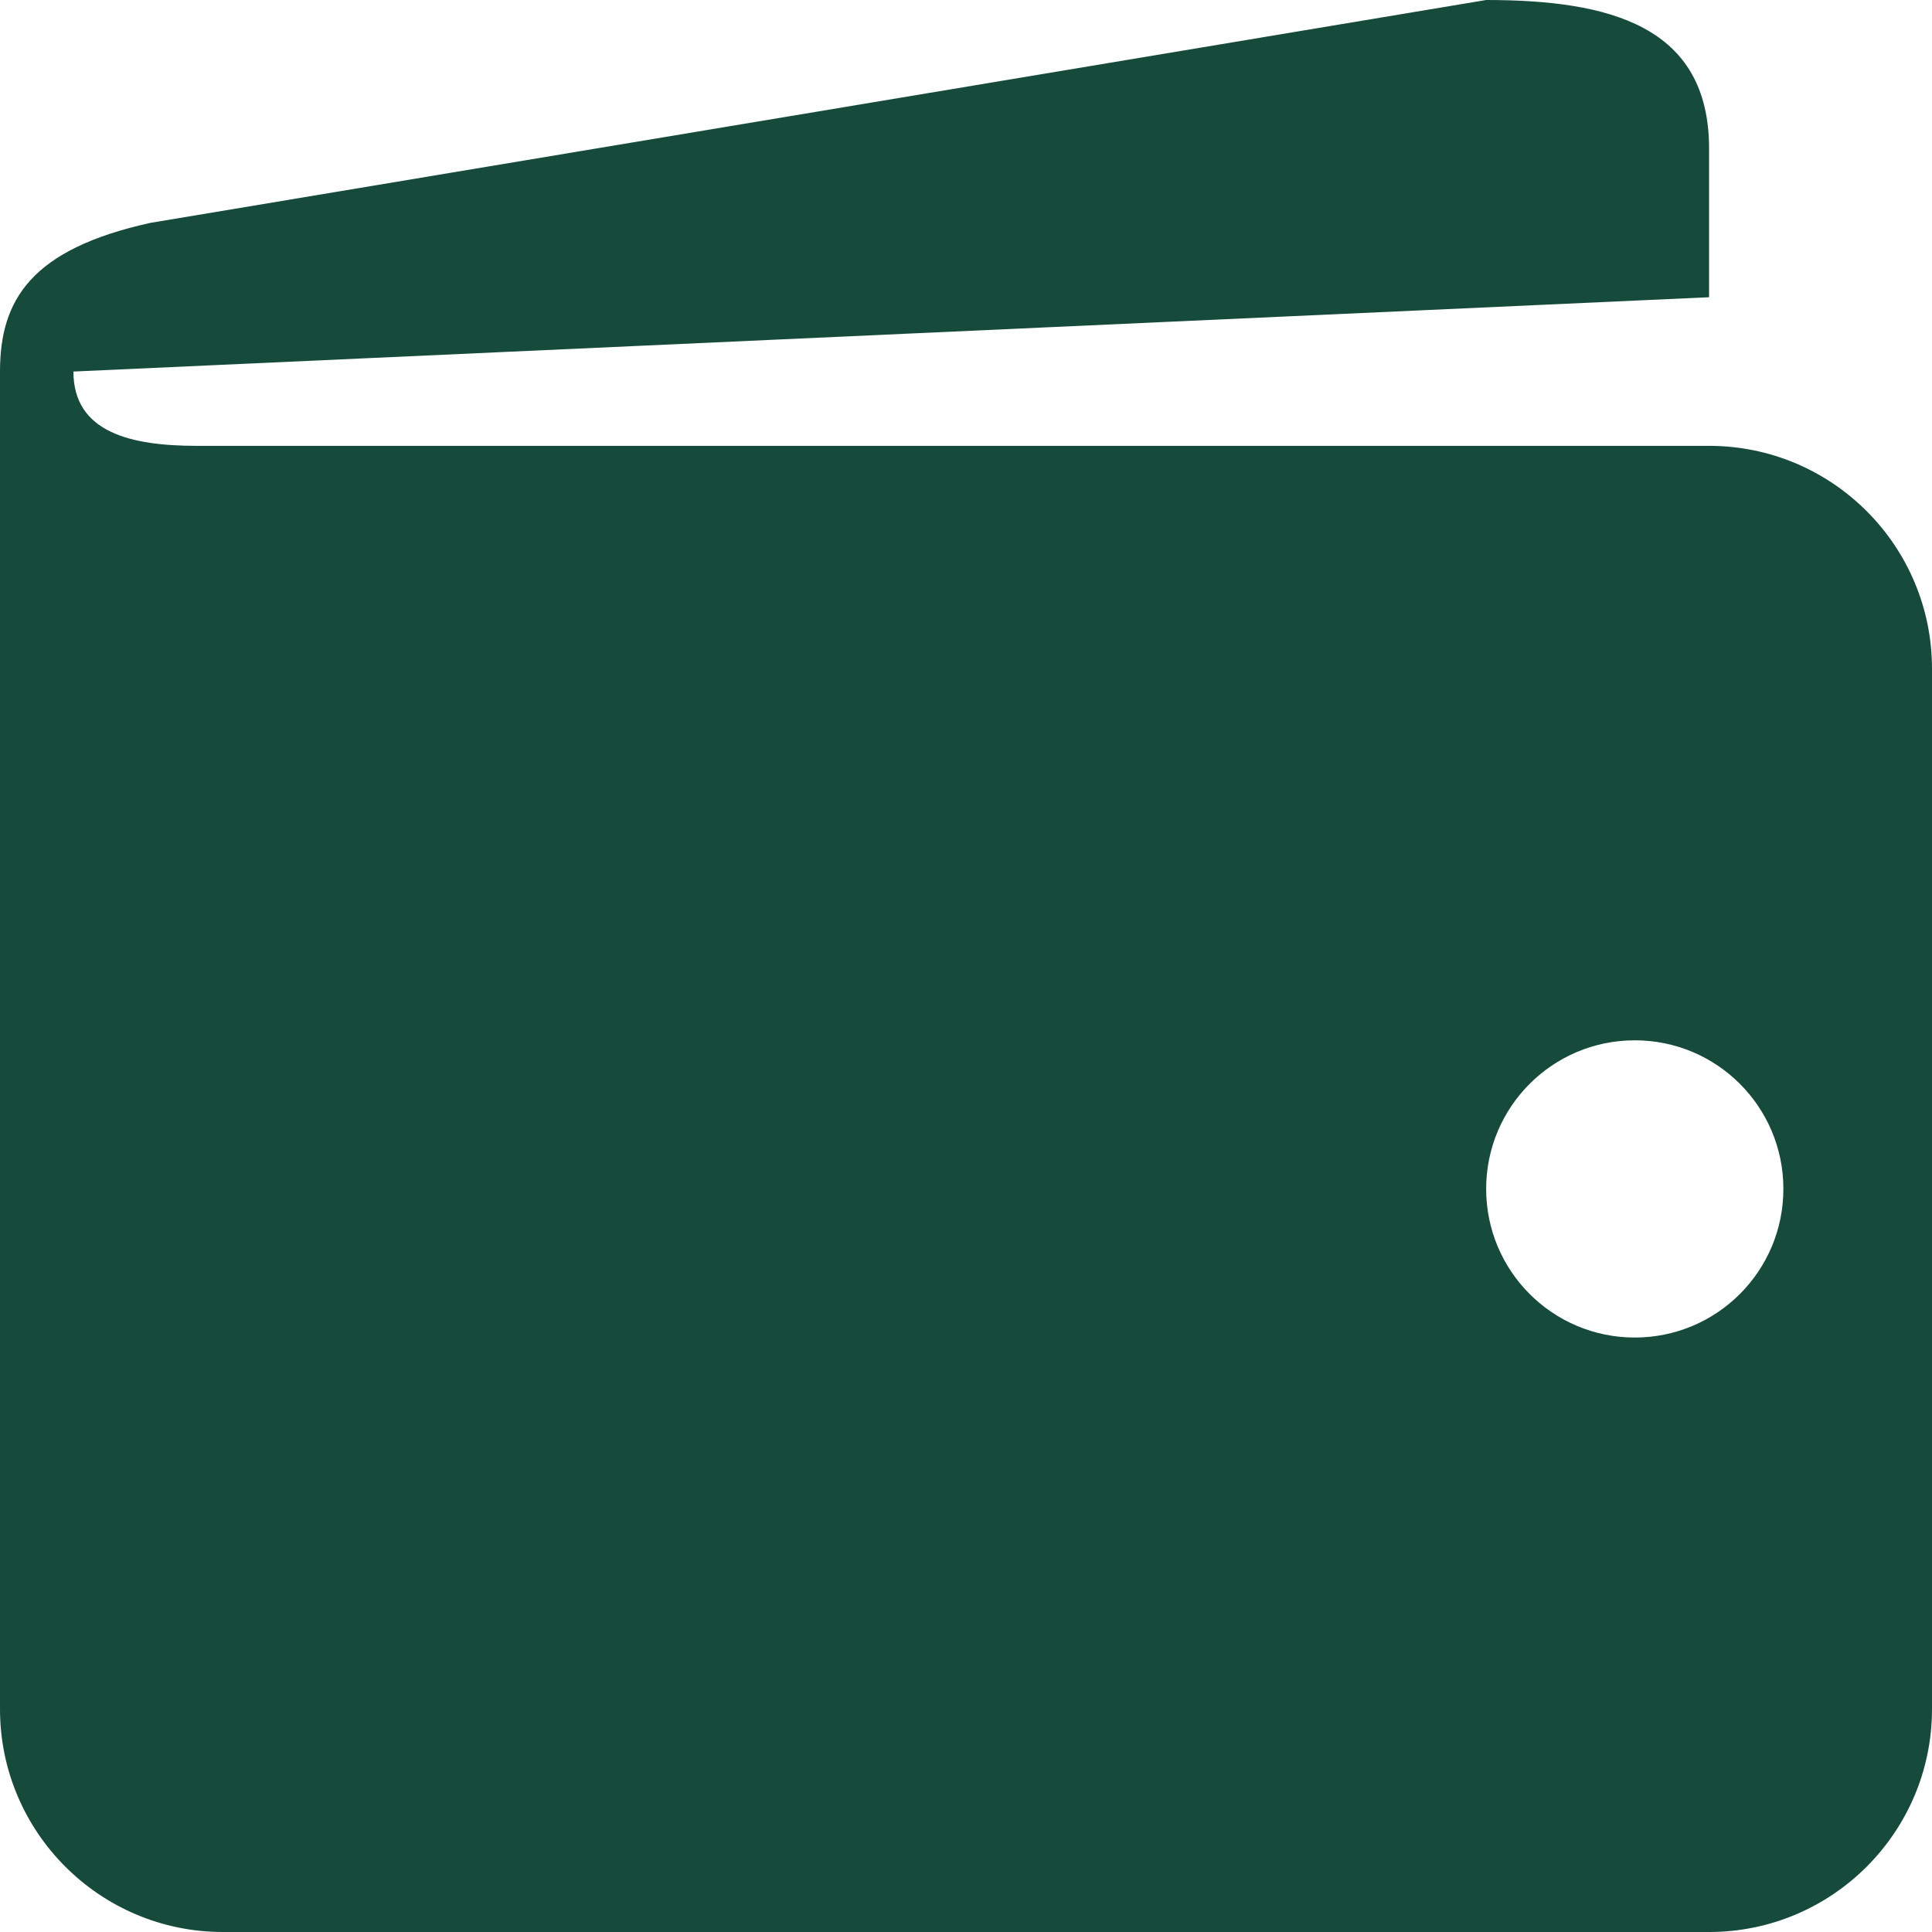 <svg xmlns="http://www.w3.org/2000/svg" viewBox="0 0 26 26">
  <path d="M23 6C23 6 5.641 6 2.648 6C1.77 6 0.988 5.824 0.988 5L23 4L23 2C23 0.344 21.656 0 20 0L2.02 3C0.418 3.355 0 4.035 0 5L0 23C0 24.656 1.344 26 3 26L23 26C24.656 26 26 24.656 26 23L26 9C26 7.344 24.656 6 23 6 Z M 22 18C20.895 18 20 17.105 20 16C20 14.895 20.895 14 22 14C23.105 14 24 14.895 24 16C24 17.105 23.105 18 22 18Z" fill="#164B3B" />
</svg>